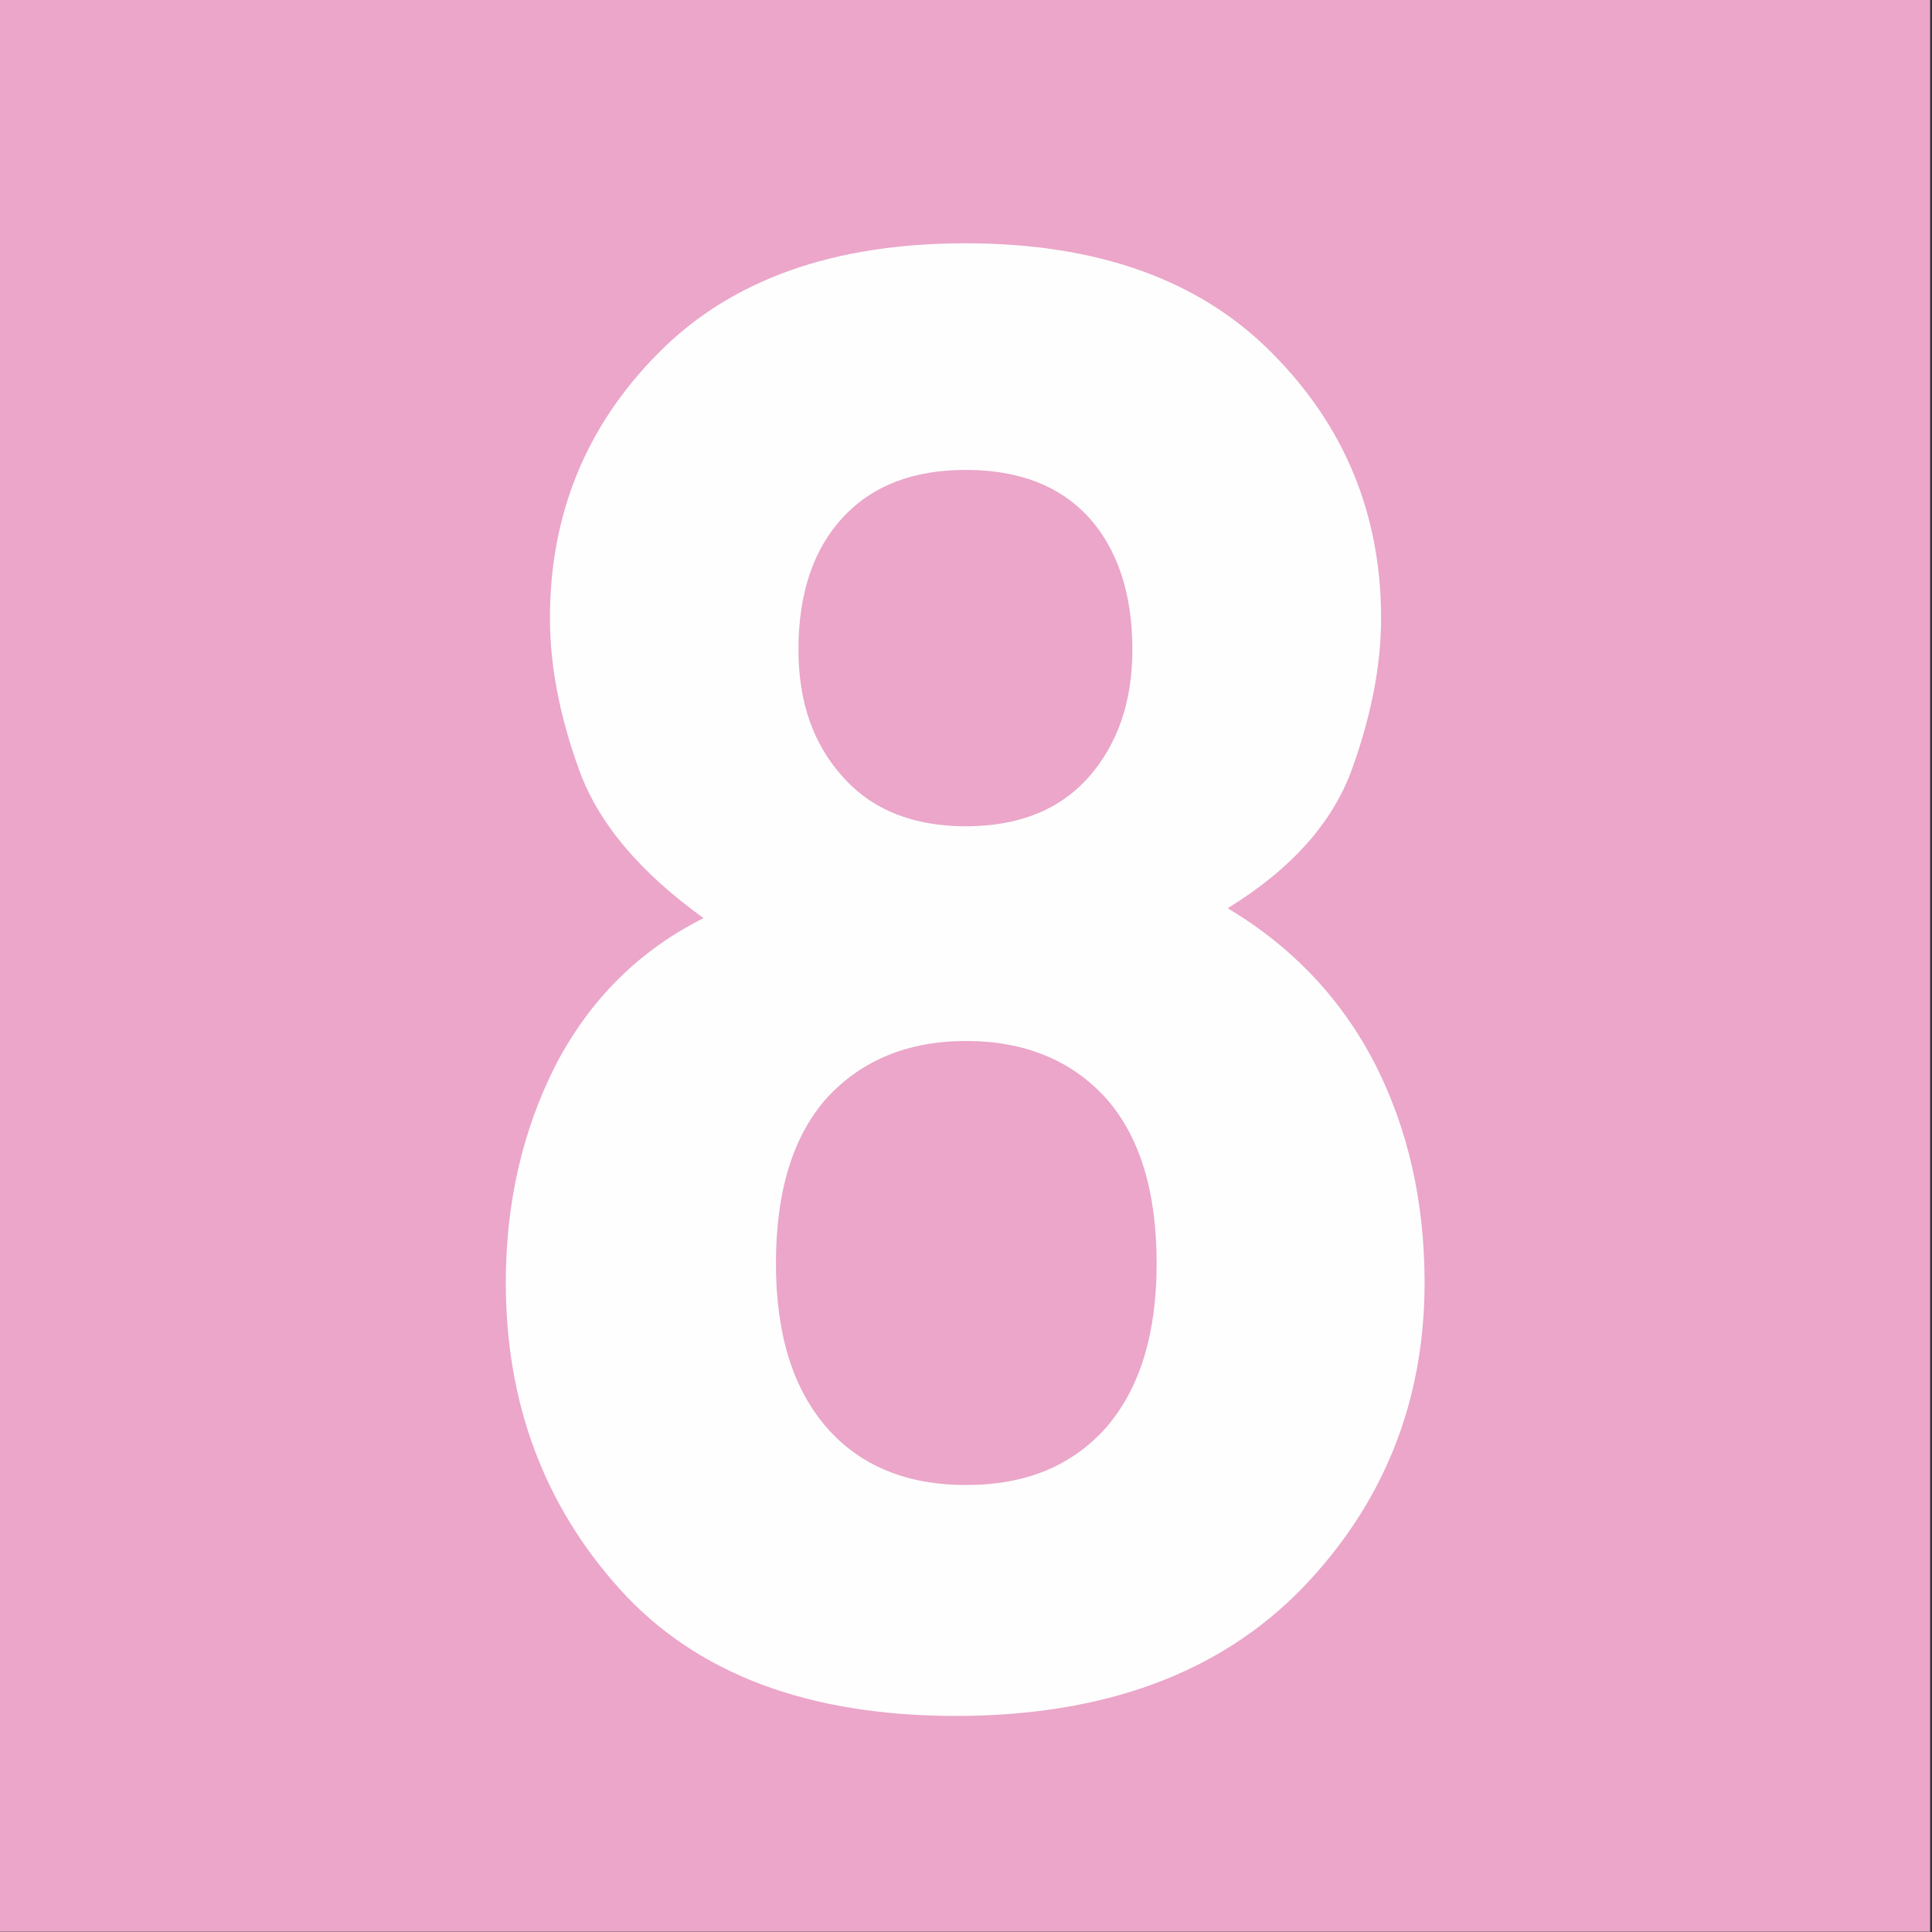 <?xml version="1.0" encoding="UTF-8" standalone="no"?>
<svg width="120px" height="120px" viewBox="0 0 120 120" version="1.1" xmlns="http://www.w3.org/2000/svg" xmlns:xlink="http://www.w3.org/1999/xlink">
    <rect x="0" y="0" width="120" height="120" fill="#333333" stroke="none"/>
    <!-- Generator: Sketch 48.2 (47327) - http://www.bohemiancoding.com/sketch -->
    <title>lineas/XL/08</title>
    <desc>Created with Sketch.</desc>
    <defs></defs>
    <g id="Symbols" stroke="none" stroke-width="1" fill="none" fill-rule="evenodd">
        <g id="lineas/XL/08">
            <g id="Page-1">
                <polygon id="Fill-1" fill="#EBA6C9" points="0 119.984 119.885 119.984 119.885 0 0 0"></polygon>
                <path d="M52.349,48.255 C54.172,50.3 56.721,51.322 59.983,51.322 C63.274,51.322 65.823,50.3 67.633,48.255 C69.415,46.218 70.334,43.595 70.334,40.359 C70.334,36.876 69.415,34.121 67.633,32.142 C65.823,30.165 63.274,29.187 59.983,29.187 C56.721,29.187 54.172,30.165 52.349,32.142 C50.511,34.121 49.593,36.876 49.593,40.359 C49.593,43.595 50.511,46.218 52.349,48.255 M51.334,88.652 C53.417,91.045 56.31,92.237 60.011,92.237 C63.712,92.237 66.591,91.045 68.716,88.652 C70.8,86.229 71.841,82.851 71.841,78.48 C71.841,73.961 70.772,70.531 68.661,68.175 C66.523,65.85 63.63,64.657 60.011,64.657 C56.406,64.657 53.527,65.85 51.375,68.175 C49.264,70.531 48.195,73.961 48.195,78.48 C48.195,82.851 49.237,86.229 51.334,88.652 M34.528,66.124 C36.639,62.094 39.669,59.049 43.699,57.026 C39.71,54.152 37.119,51.071 35.94,47.737 C34.747,44.418 34.158,41.307 34.158,38.41 C34.158,31.957 36.392,26.461 40.888,21.934 C45.385,17.378 51.745,15.111 59.956,15.111 C68.168,15.111 74.515,17.378 79.011,21.934 C83.521,26.461 85.782,31.957 85.782,38.41 C85.782,41.307 85.179,44.418 83.987,47.737 C82.793,51.071 80.23,53.967 76.255,56.412 C80.327,58.849 83.356,62.094 85.426,66.124 C87.469,70.168 88.483,74.665 88.483,79.666 C88.483,87.111 85.906,93.467 80.82,98.712 C75.693,103.95 68.537,106.579 59.367,106.579 C50.169,106.579 43.233,103.95 38.503,98.712 C33.775,93.467 31.416,87.111 31.416,79.666 C31.416,74.665 32.471,70.168 34.528,66.124" id="Fill-2" fill="#FEFEFE"></path>
            </g>
        </g>
    </g>
</svg>